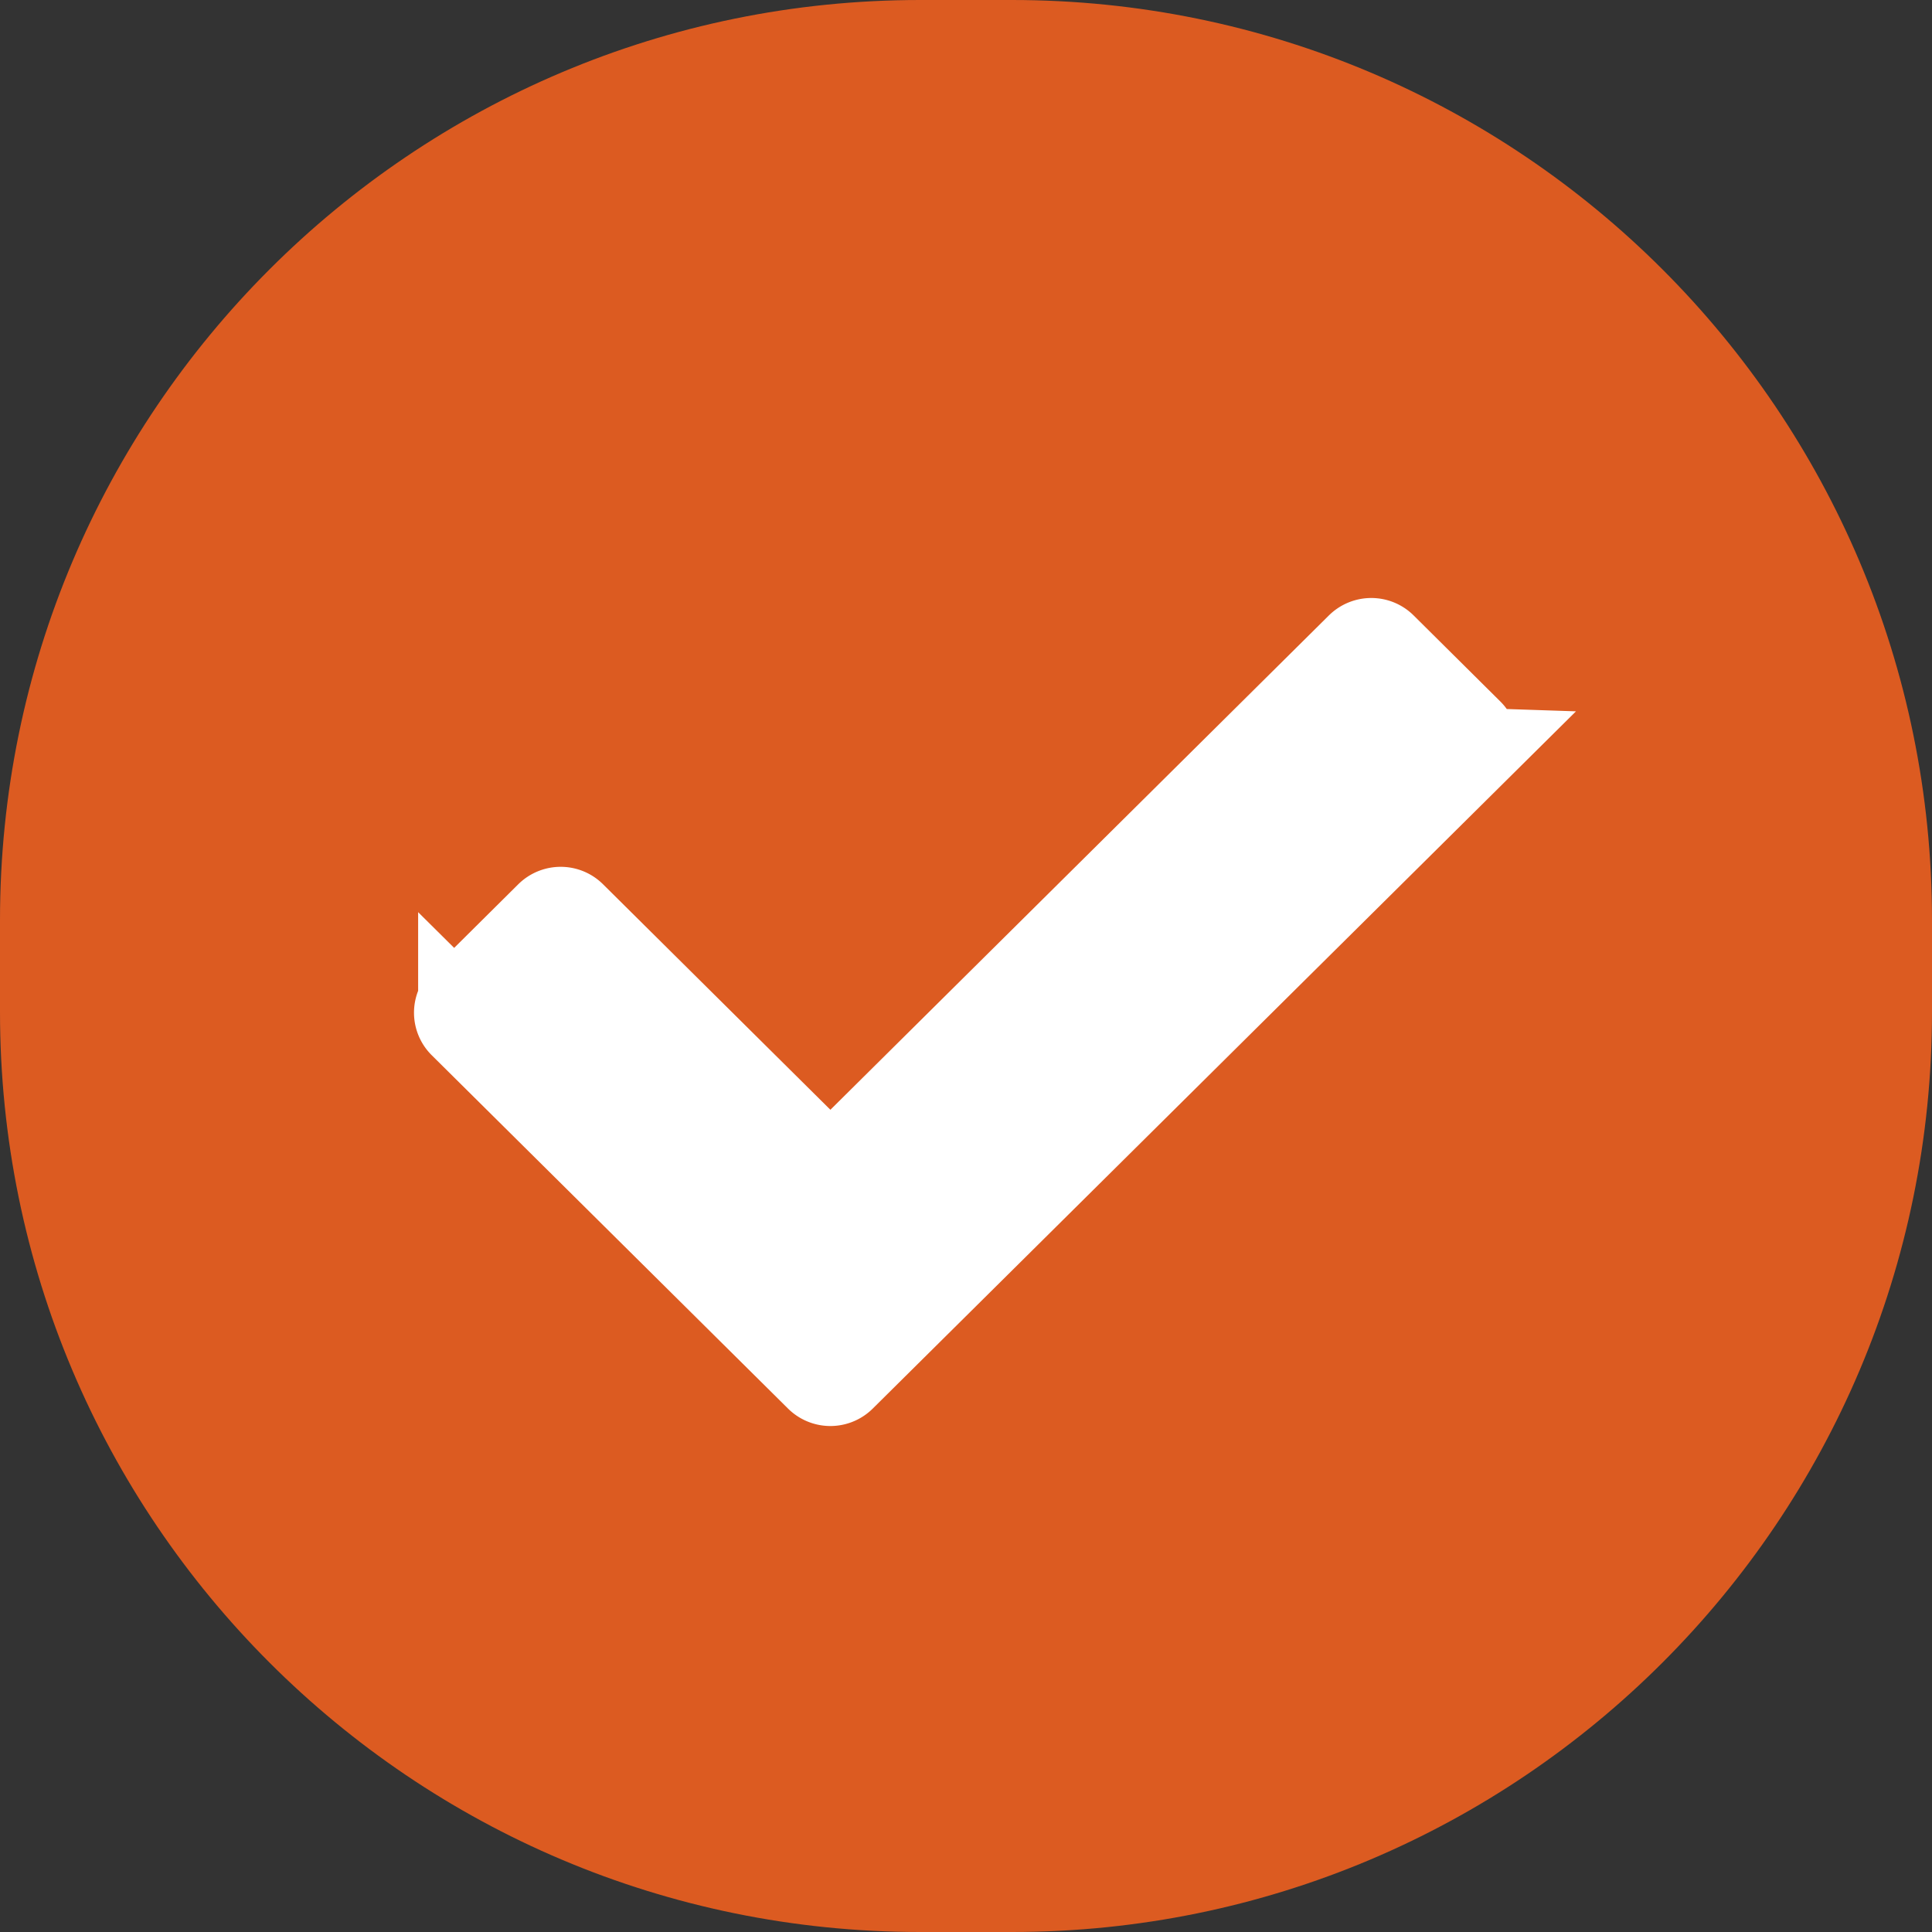 <svg xmlns="http://www.w3.org/2000/svg" width="21" height="21" viewBox="0 0 21 21"><rect x="0" y="0" width="21" height="21" fill="#333333" stroke="none"/><g><g><g><path fill="#dc5b21" d="M0 10C0 4.477 4.477 0 10 0h1c5.523 0 10 4.477 10 10v1c0 5.523-4.477 10-10 10h-1C4.477 21 0 16.523 0 11z"></path></g><g><g><path fill="#fff" d="M15.955 8.193l-6.82 6.762a.154.154 0 0 1-.218 0l-3.872-3.84a.151.151 0 0 1 0-.215l.94-.933c.061-.06.158-.06.218 0l2.823 2.8 5.77-5.722c.061-.06.158-.06.218 0l.94.933c.061.059.061.155 0 .215z"></path><path fill="none" stroke="#fff" stroke-miterlimit="50" d="M15.955 8.193l-6.82 6.762a.154.154 0 0 1-.218 0l-3.872-3.84a.151.151 0 0 1 0-.215l.94-.933c.061-.06.158-.06.218 0l2.823 2.8v0l5.77-5.722c.061-.06.158-.06.218 0l.94.933c.061.059.061.155 0 .215z"></path></g></g></g></g></svg>